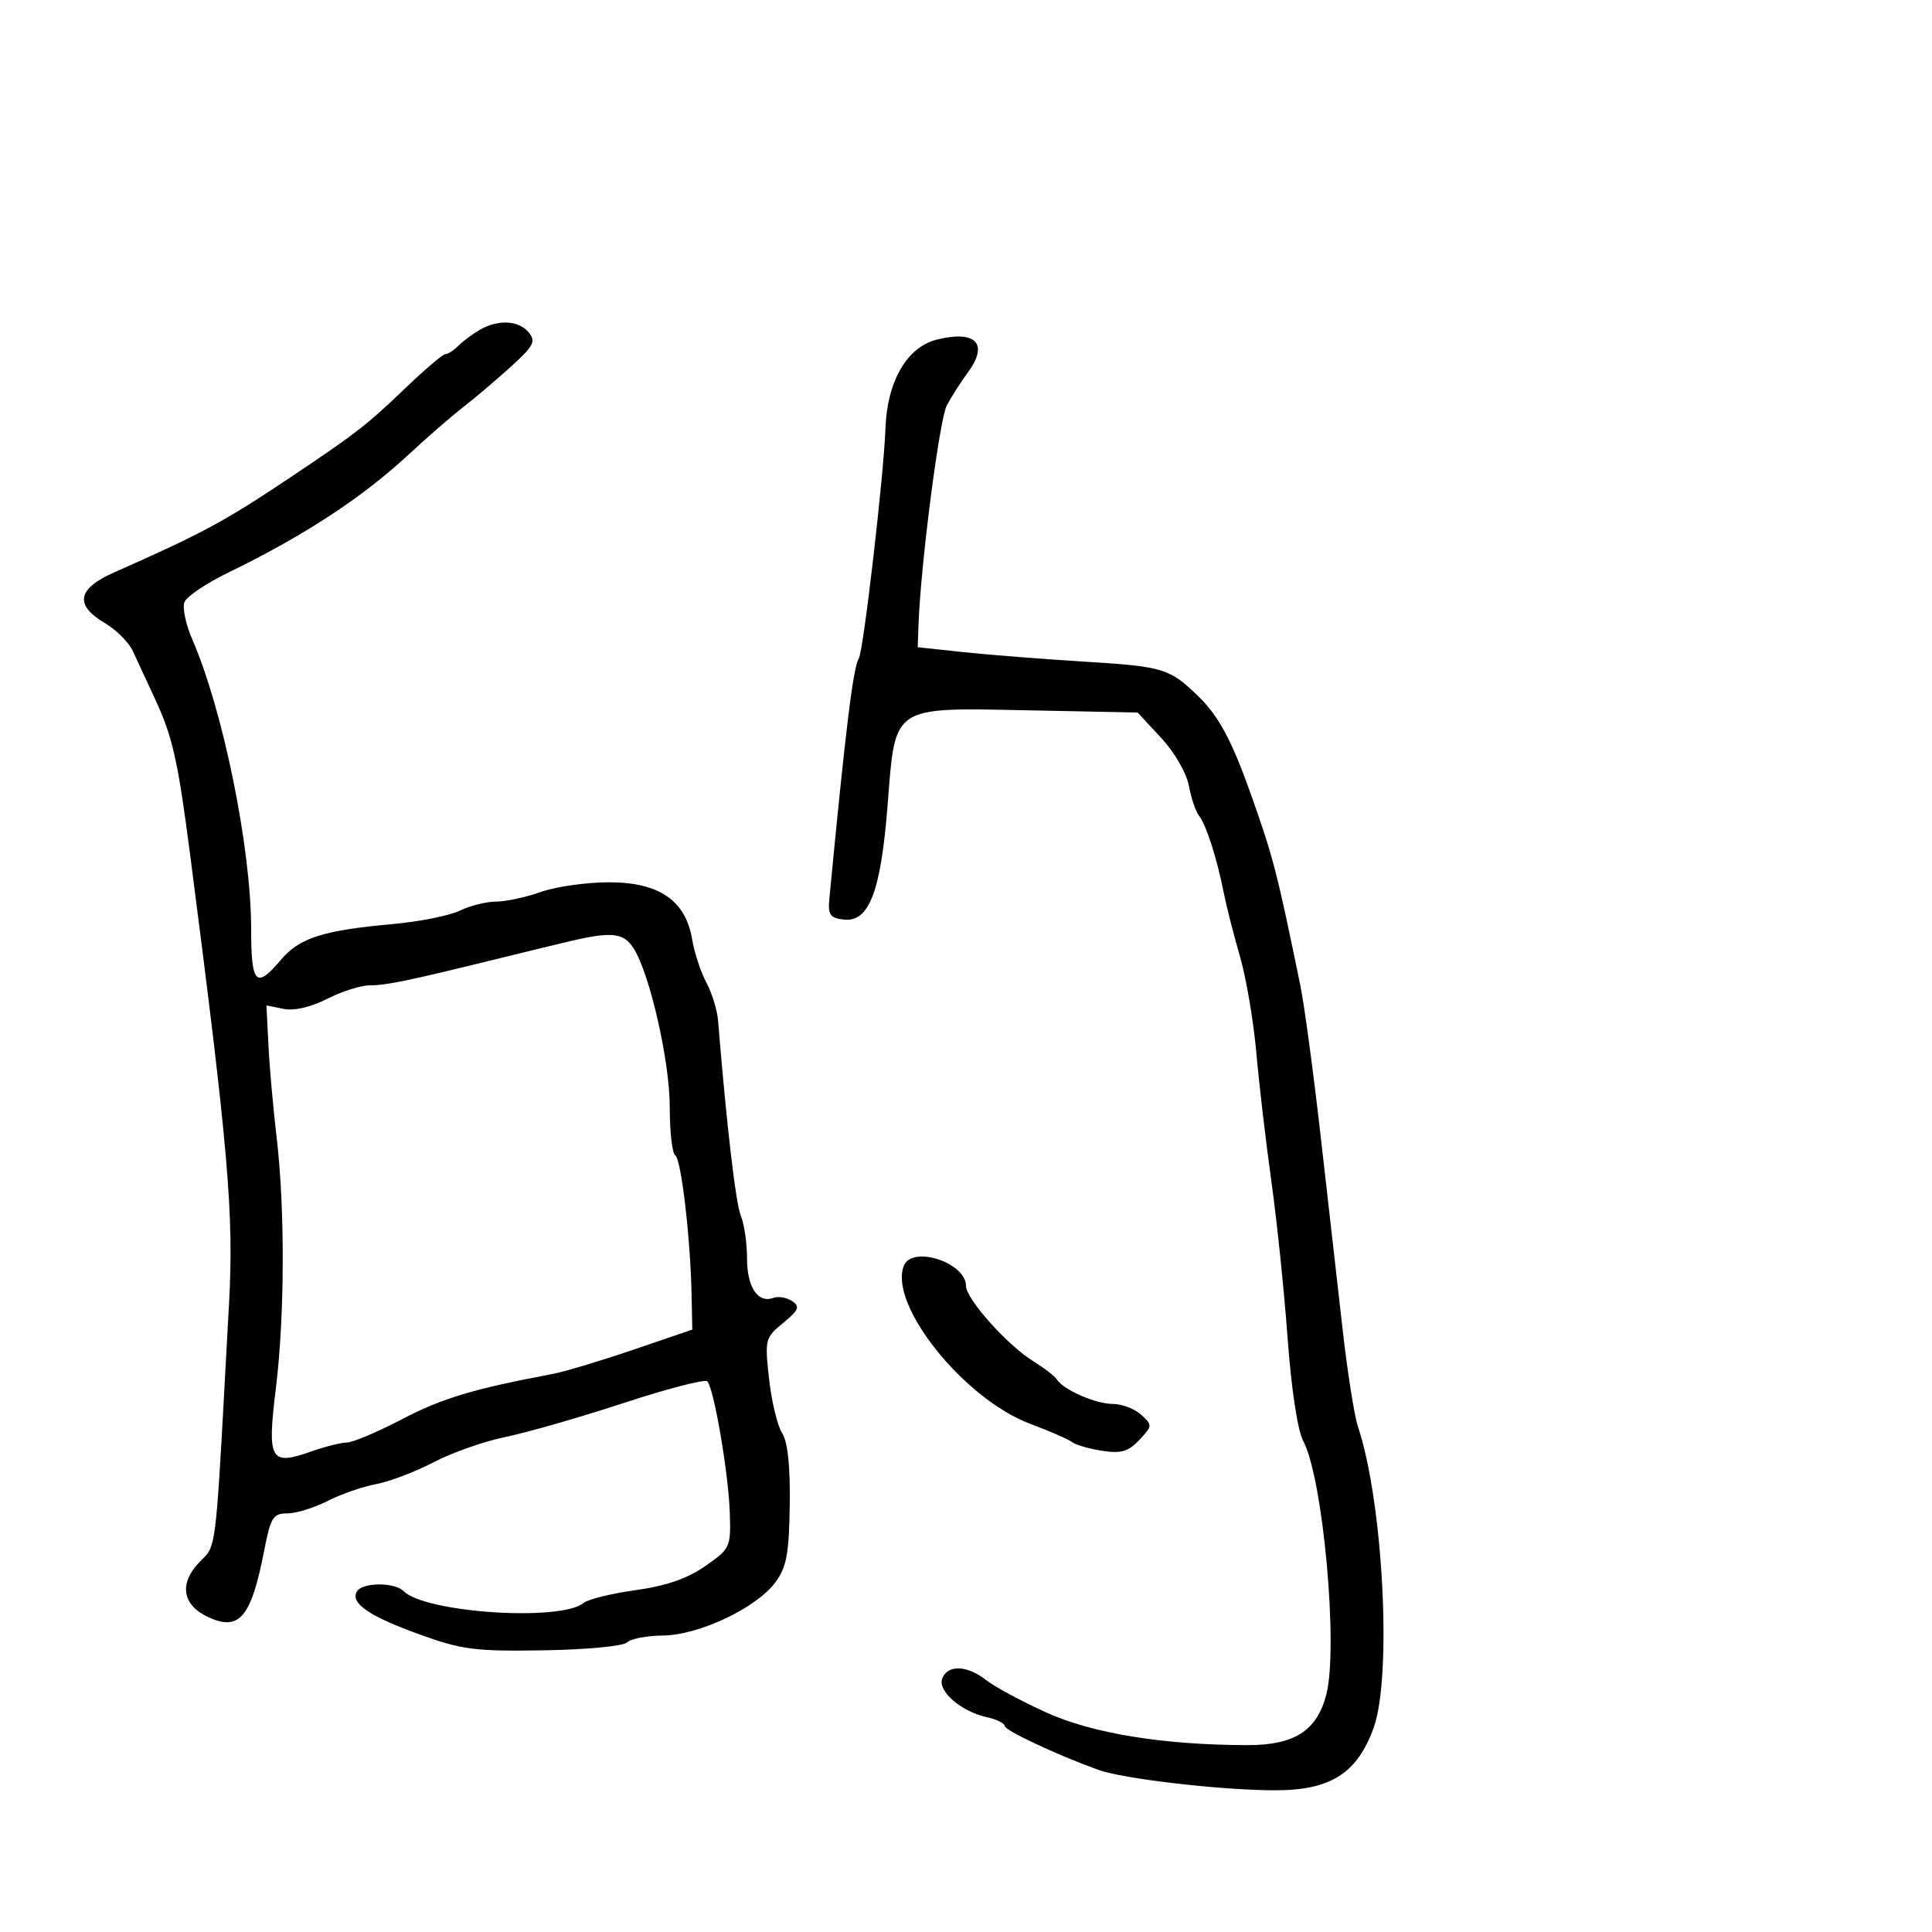 <svg xmlns="http://www.w3.org/2000/svg" width="300" height="300" viewBox="0 0 300 300" version="1.1">
  <defs/>
  <path d="M74.5,51.216 C77.347,49.572 80.536,49.736 82.089,51.608 C83.244,52.999 82.886,53.703 79.419,56.858 C77.216,58.861 73.859,61.712 71.957,63.194 C70.056,64.675 66.25,67.98 63.5,70.538 C56.27,77.262 47.169,83.219 35.371,88.949 C32,90.586 28.97,92.637 28.636,93.506 C28.303,94.375 28.854,96.979 29.86,99.293 C34.647,110.296 39,131.737 39,144.31 C39,152.853 39.761,153.626 43.638,149.019 C46.477,145.645 50.219,144.452 61,143.486 C65.125,143.116 69.807,142.181 71.404,141.407 C73.001,140.633 75.532,140 77.028,140 C78.524,140 81.662,139.325 84,138.5 C86.338,137.675 91.085,137 94.549,137 C102.351,137 106.454,139.811 107.476,145.858 C107.831,147.961 108.828,150.99 109.692,152.591 C110.555,154.191 111.371,156.85 111.504,158.5 C112.799,174.488 114.247,186.904 115.039,188.797 C115.568,190.06 116,193.043 116,195.425 C116,199.911 117.696,202.421 120.123,201.528 C120.88,201.249 122.175,201.477 123,202.034 C124.264,202.888 124.045,203.421 121.609,205.423 C118.805,207.729 118.74,207.988 119.425,214.15 C119.814,217.642 120.724,221.416 121.448,222.535 C122.321,223.885 122.72,227.646 122.632,233.712 C122.523,241.265 122.139,243.345 120.421,245.677 C117.479,249.671 108.527,253.916 102.95,253.962 C100.448,253.983 97.934,254.466 97.365,255.035 C96.791,255.609 91.021,256.155 84.415,256.261 C73.717,256.433 71.742,256.178 65.075,253.765 C57.243,250.932 54.321,248.908 55.441,247.096 C56.308,245.693 61.271,245.671 62.665,247.065 C66.037,250.437 87.099,251.823 90.616,248.904 C91.302,248.334 94.932,247.442 98.682,246.921 C103.42,246.263 106.72,245.125 109.5,243.19 C113.391,240.481 113.495,240.256 113.325,234.953 C113.127,228.809 110.853,215.507 109.826,214.488 C109.456,214.12 103.606,215.639 96.826,217.863 C90.047,220.087 81.8,222.457 78.5,223.13 C75.2,223.802 70.185,225.564 67.355,227.045 C64.525,228.526 60.495,230.06 58.401,230.453 C56.307,230.845 52.903,232.029 50.836,233.083 C48.77,234.138 45.969,235 44.611,235 C42.401,235 42.025,235.604 41.027,240.75 C39.018,251.109 37.186,253.317 32.407,251.14 C28.355,249.293 27.748,245.99 30.855,242.688 C31.331,242.182 31.719,241.848 32.043,241.461 C33.683,239.508 33.721,236.209 35.559,202.5 C36.325,188.464 35.488,178.766 29.56,133 C27.615,117.984 26.81,114.408 24.035,108.453 C22.766,105.729 21.227,102.409 20.614,101.076 C20.001,99.742 18.037,97.785 16.25,96.727 C11.519,93.926 11.998,91.417 17.75,88.872 C31.527,82.774 34.883,80.962 45.251,74.02 C55.307,67.288 56.995,65.975 62.969,60.246 C65.976,57.361 68.757,55 69.147,55 C69.538,55 70.452,54.408 71.179,53.685 C71.905,52.962 73.4,51.851 74.5,51.216 Z M88.5,146.15 C86.3,146.669 81.125,147.926 77,148.943 C63.431,152.288 60.002,153 57.446,153 C56.057,153 53.072,153.943 50.813,155.096 C48.272,156.392 45.689,156.988 44.041,156.658 L41.376,156.125 L41.684,162.313 C41.853,165.716 42.419,172.1 42.942,176.5 C44.265,187.635 44.217,204.355 42.829,215.644 C41.465,226.744 41.96,227.631 48.277,225.402 C50.463,224.631 52.982,223.998 53.876,223.995 C54.769,223.992 58.65,222.347 62.5,220.34 C68.686,217.113 73.496,215.671 85.842,213.34 C87.68,212.992 93.305,211.302 98.342,209.584 L107.5,206.459 L107.387,200.98 C107.203,192.132 105.776,179.98 104.853,179.409 C104.384,179.119 104,175.764 104,171.952 C104,164.789 100.921,151.249 98.382,147.25 C96.848,144.834 94.969,144.624 88.5,146.15 Z M145.5,52.724 C151.556,51.235 153.571,53.377 150.297,57.822 C149.213,59.295 147.739,61.6 147.023,62.945 C145.871,65.108 142.964,87.627 142.626,97 L142.5,100.5 L149.5,101.253 C153.35,101.667 161.944,102.342 168.597,102.753 C180.681,103.5 181.641,103.797 186.14,108.183 C189.253,111.218 191.307,115.061 194.24,123.341 C197.74,133.222 198.243,135.167 201.905,152.962 C202.523,155.967 203.951,166.542 205.077,176.462 C206.204,186.383 207.739,199.9 208.488,206.5 C209.237,213.1 210.302,219.85 210.854,221.5 C214.773,233.205 216.187,260.259 213.298,268.291 C210.757,275.358 206.597,278.001 198.018,277.997 C189.669,277.994 174.379,276.222 170.5,274.81 C163.93,272.416 156,268.686 156,267.988 C156,267.582 154.762,266.979 153.25,266.647 C149.23,265.766 145.562,262.584 146.313,260.628 C147.146,258.456 150.181,258.568 153.117,260.878 C154.43,261.91 158.632,264.174 162.455,265.907 C169.65,269.169 180.556,270.946 193.615,270.983 C200.956,271.003 204.446,268.797 205.933,263.196 C207.848,255.979 205.458,229.554 202.367,223.768 C201.494,222.133 200.518,215.705 199.938,207.768 C199.405,200.47 198.274,189.55 197.427,183.5 C196.579,177.45 195.525,168.45 195.086,163.5 C194.646,158.55 193.499,151.8 192.538,148.5 C191.576,145.2 190.432,140.7 189.996,138.5 C188.941,133.175 187.294,128.072 186.172,126.653 C185.671,126.019 184.965,123.925 184.604,122 C184.232,120.019 182.362,116.794 180.295,114.57 L176.643,110.64 L159.951,110.305 C148.03,110.066 142.901,109.804 140.494,112.236 C138.527,114.223 138.377,118.008 137.823,125.073 C136.772,138.491 134.939,143.253 131,142.792 C128.877,142.544 128.543,142.048 128.787,139.5 C131.303,113.199 132.472,103.663 133.356,102.233 C134.078,101.065 137.243,73.736 137.495,66.5 C137.749,59.204 140.85,53.867 145.5,52.724 Z M140.333,196.574 C141.584,193.315 150,196.024 150,199.686 C150,201.693 156.467,208.929 160.448,211.376 C162.127,212.408 163.77,213.675 164.1,214.191 C165.135,215.814 170.12,218 172.786,218 C174.192,218 176.172,218.751 177.187,219.669 C178.975,221.287 178.967,221.406 176.916,223.59 C175.213,225.402 174.087,225.732 171.15,225.282 C169.142,224.974 167.045,224.369 166.488,223.936 C165.931,223.504 163.004,222.225 159.982,221.094 C149.699,217.247 138.002,202.65 140.333,196.574 Z"/>
</svg>


